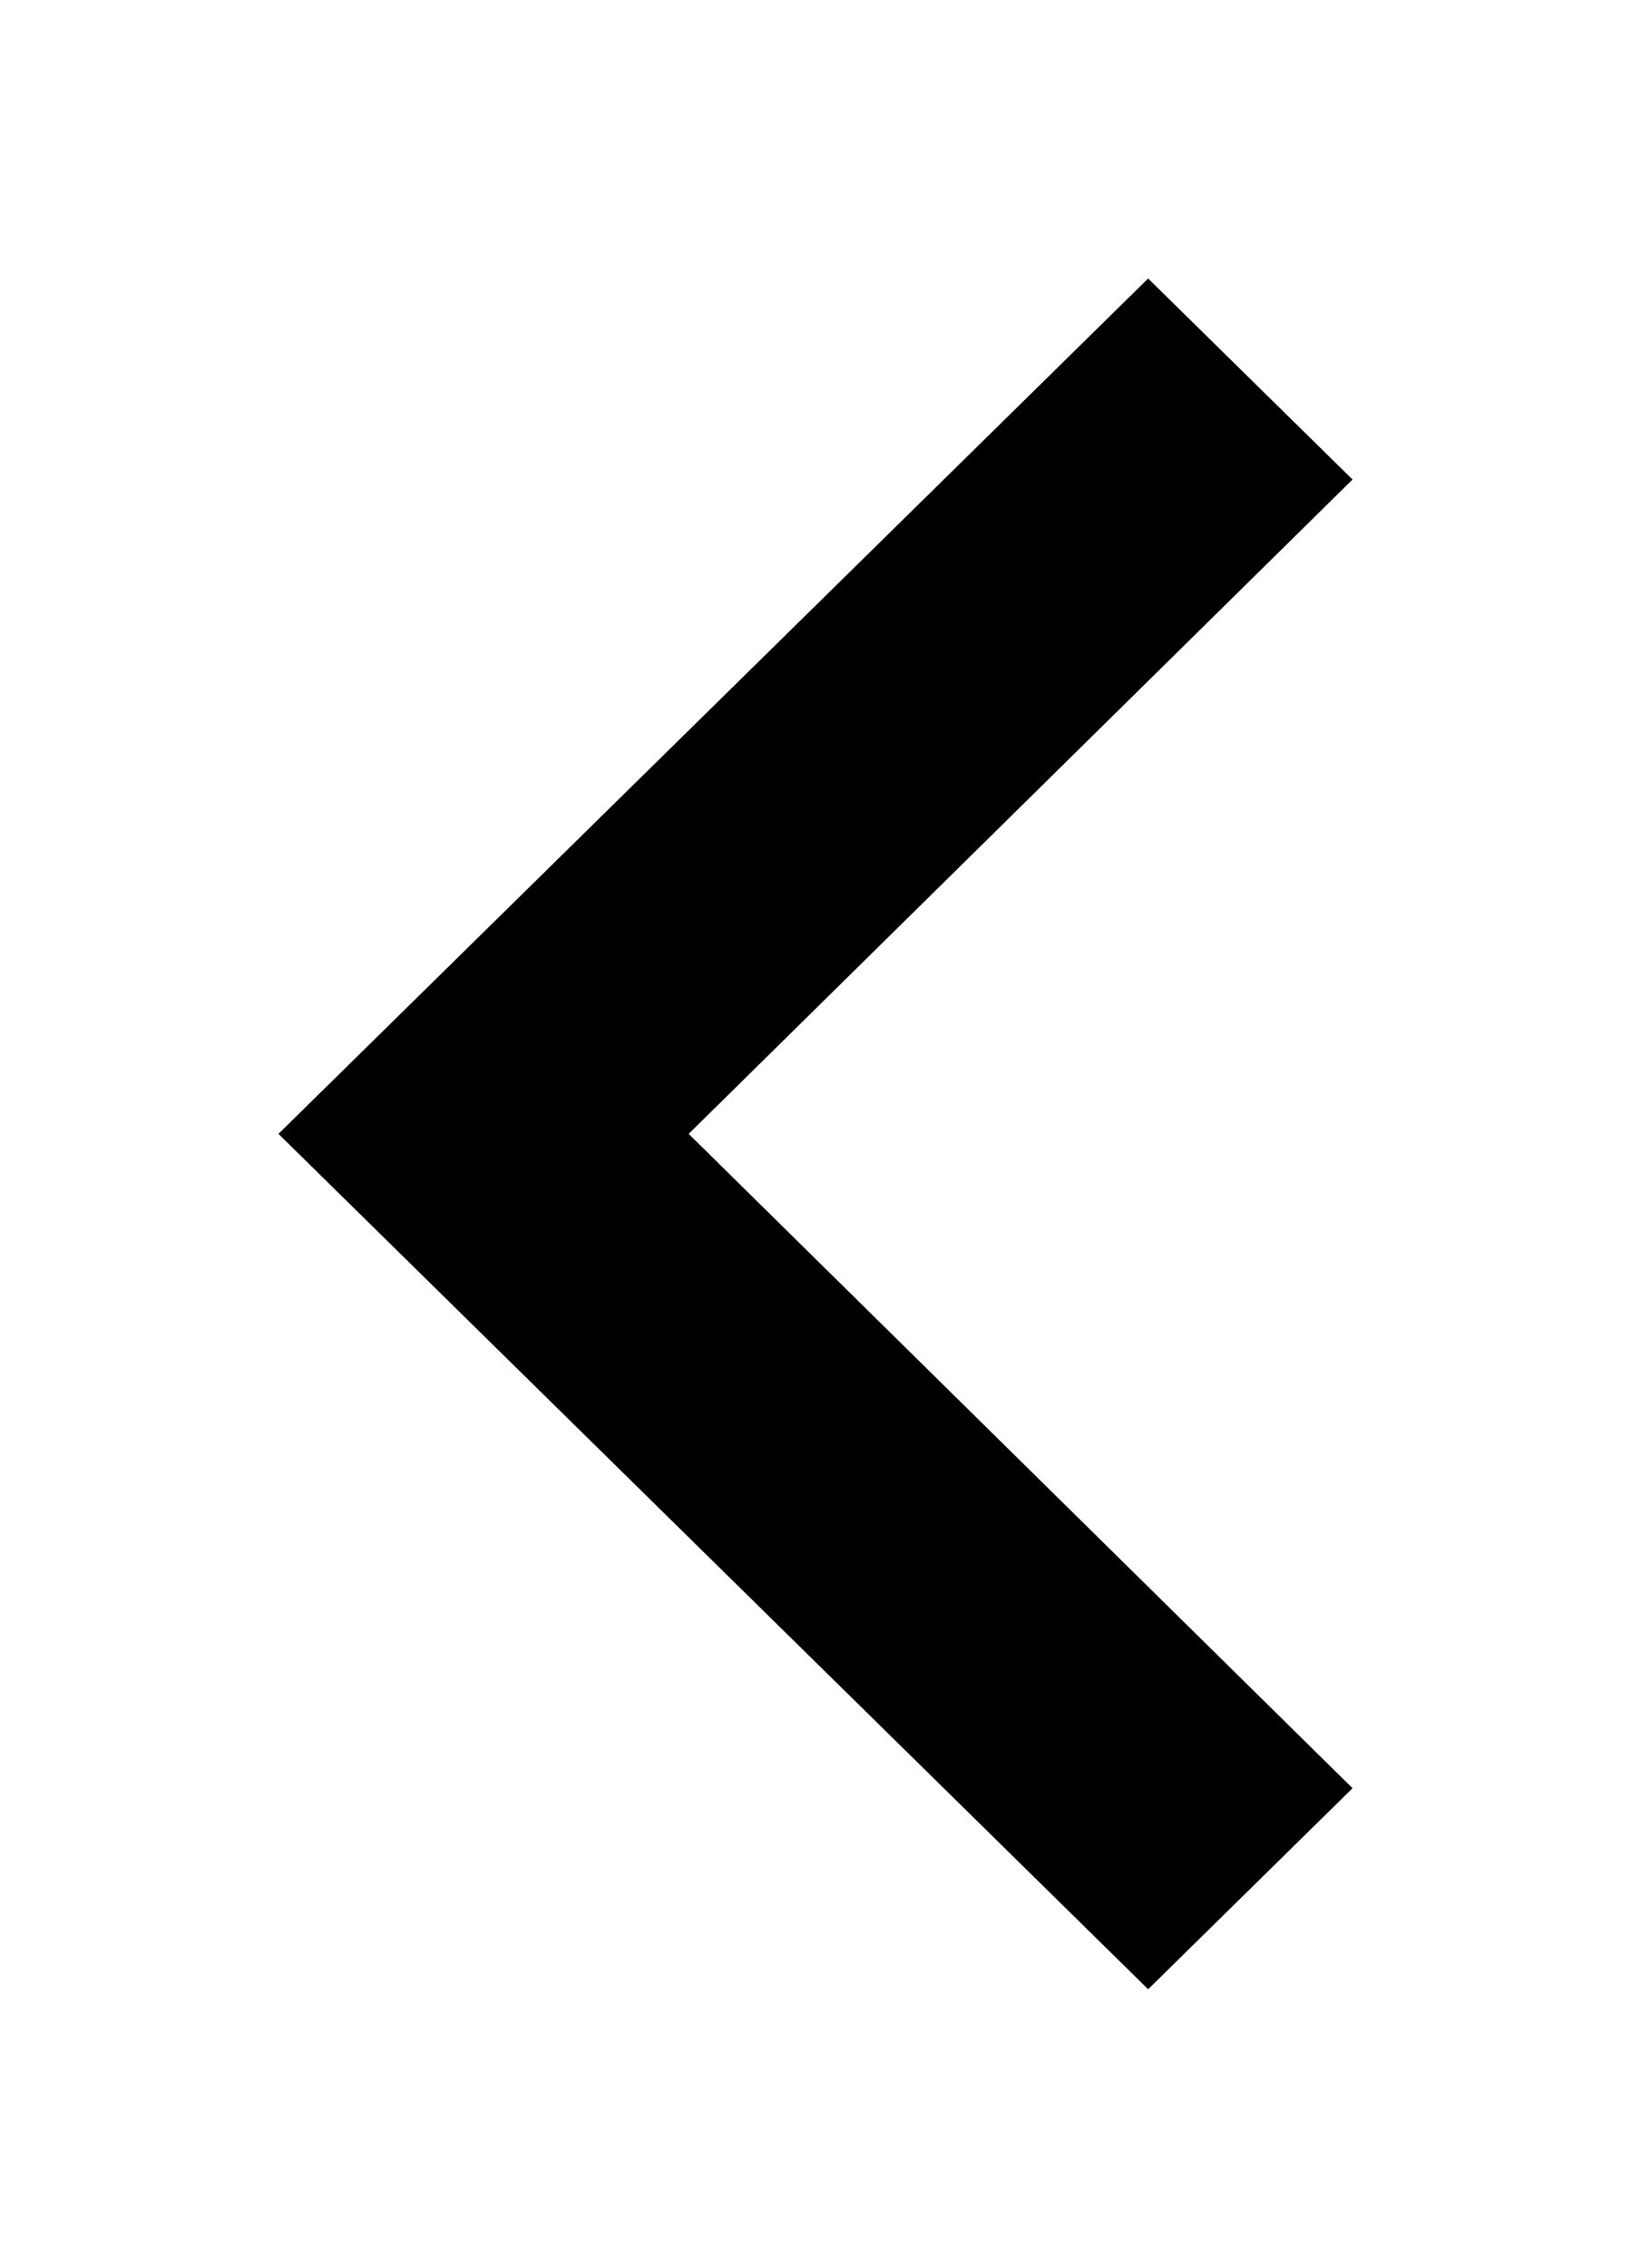 <svg width="41" height="57" viewBox="0 0 41 57" fill="none" xmlns="http://www.w3.org/2000/svg">
<g filter="url(#filter0_d_20_67)">
<path d="M28.862 7L34 12.053L17.312 28.5L34 44.947L28.862 50L7 28.5L28.862 7Z" fill="black"/>
</g>
<defs>
<filter id="filter0_d_20_67" x="0" y="0" width="41" height="57" filterUnits="userSpaceOnUse" color-interpolation-filters="sRGB">
<feFlood flood-opacity="0" result="BackgroundImageFix"/>
<feColorMatrix in="SourceAlpha" type="matrix" values="0 0 0 0 0 0 0 0 0 0 0 0 0 0 0 0 0 0 127 0" result="hardAlpha"/>
<feOffset/>
<feGaussianBlur stdDeviation="3.5"/>
<feComposite in2="hardAlpha" operator="out"/>
<feColorMatrix type="matrix" values="0 0 0 0 0 0 0 0 0 0 0 0 0 0 0 0 0 0 0.45 0"/>
<feBlend mode="normal" in2="BackgroundImageFix" result="effect1_dropShadow_20_67"/>
<feBlend mode="normal" in="SourceGraphic" in2="effect1_dropShadow_20_67" result="shape"/>
</filter>
</defs>
</svg>
